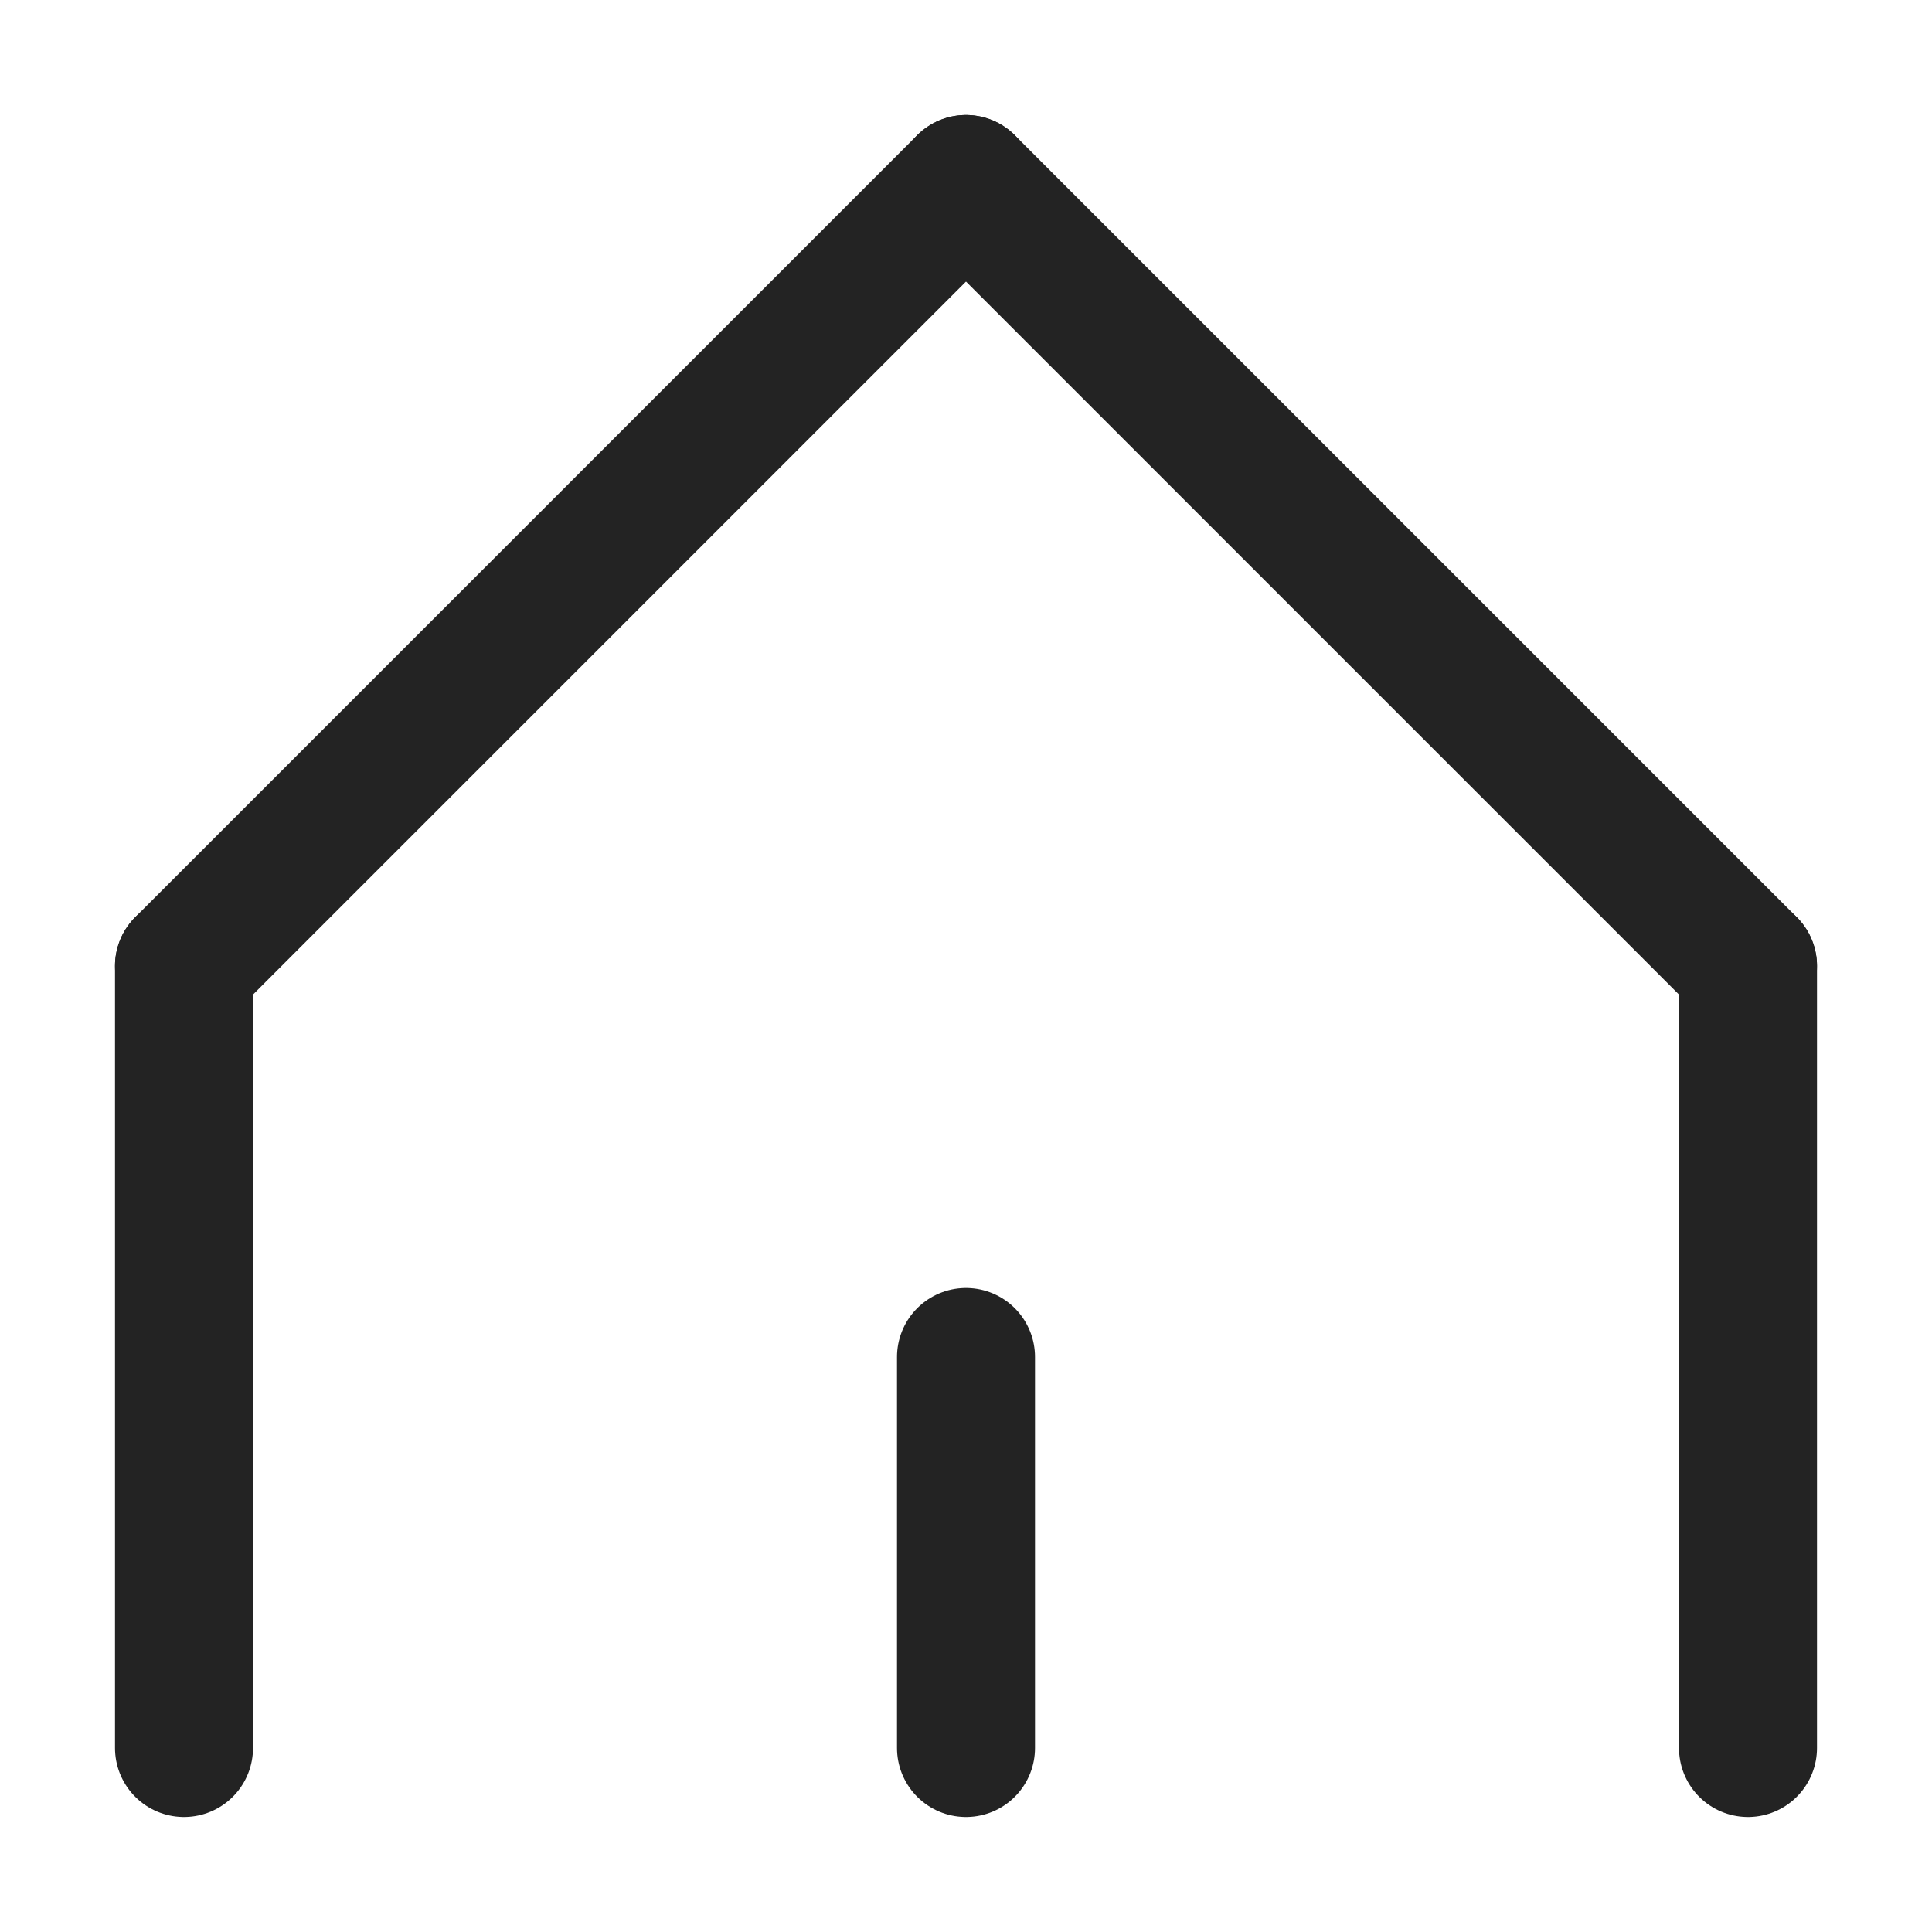 <svg width="42" height="42" viewBox="0 0 42 42" stroke="#232323" xmlns="http://www.w3.org/2000/svg">
<path d="M4 38V21" stroke-width="3" stroke-miterlimit="10" stroke-linecap="round" stroke-linejoin="round"/>
<path d="M38 38V21" stroke-width="3" stroke-miterlimit="10" stroke-linecap="round" stroke-linejoin="round"/>
<path d="M21 4L38 21" stroke-width="3" stroke-miterlimit="10" stroke-linecap="round" stroke-linejoin="round"/>
<path d="M4 21L21 4" stroke-width="3" stroke-miterlimit="10" stroke-linecap="round" stroke-linejoin="round"/>
<path d="M21 29.5V38" stroke-width="3" stroke-miterlimit="10" stroke-linecap="round" stroke-linejoin="round"/>
</svg>
